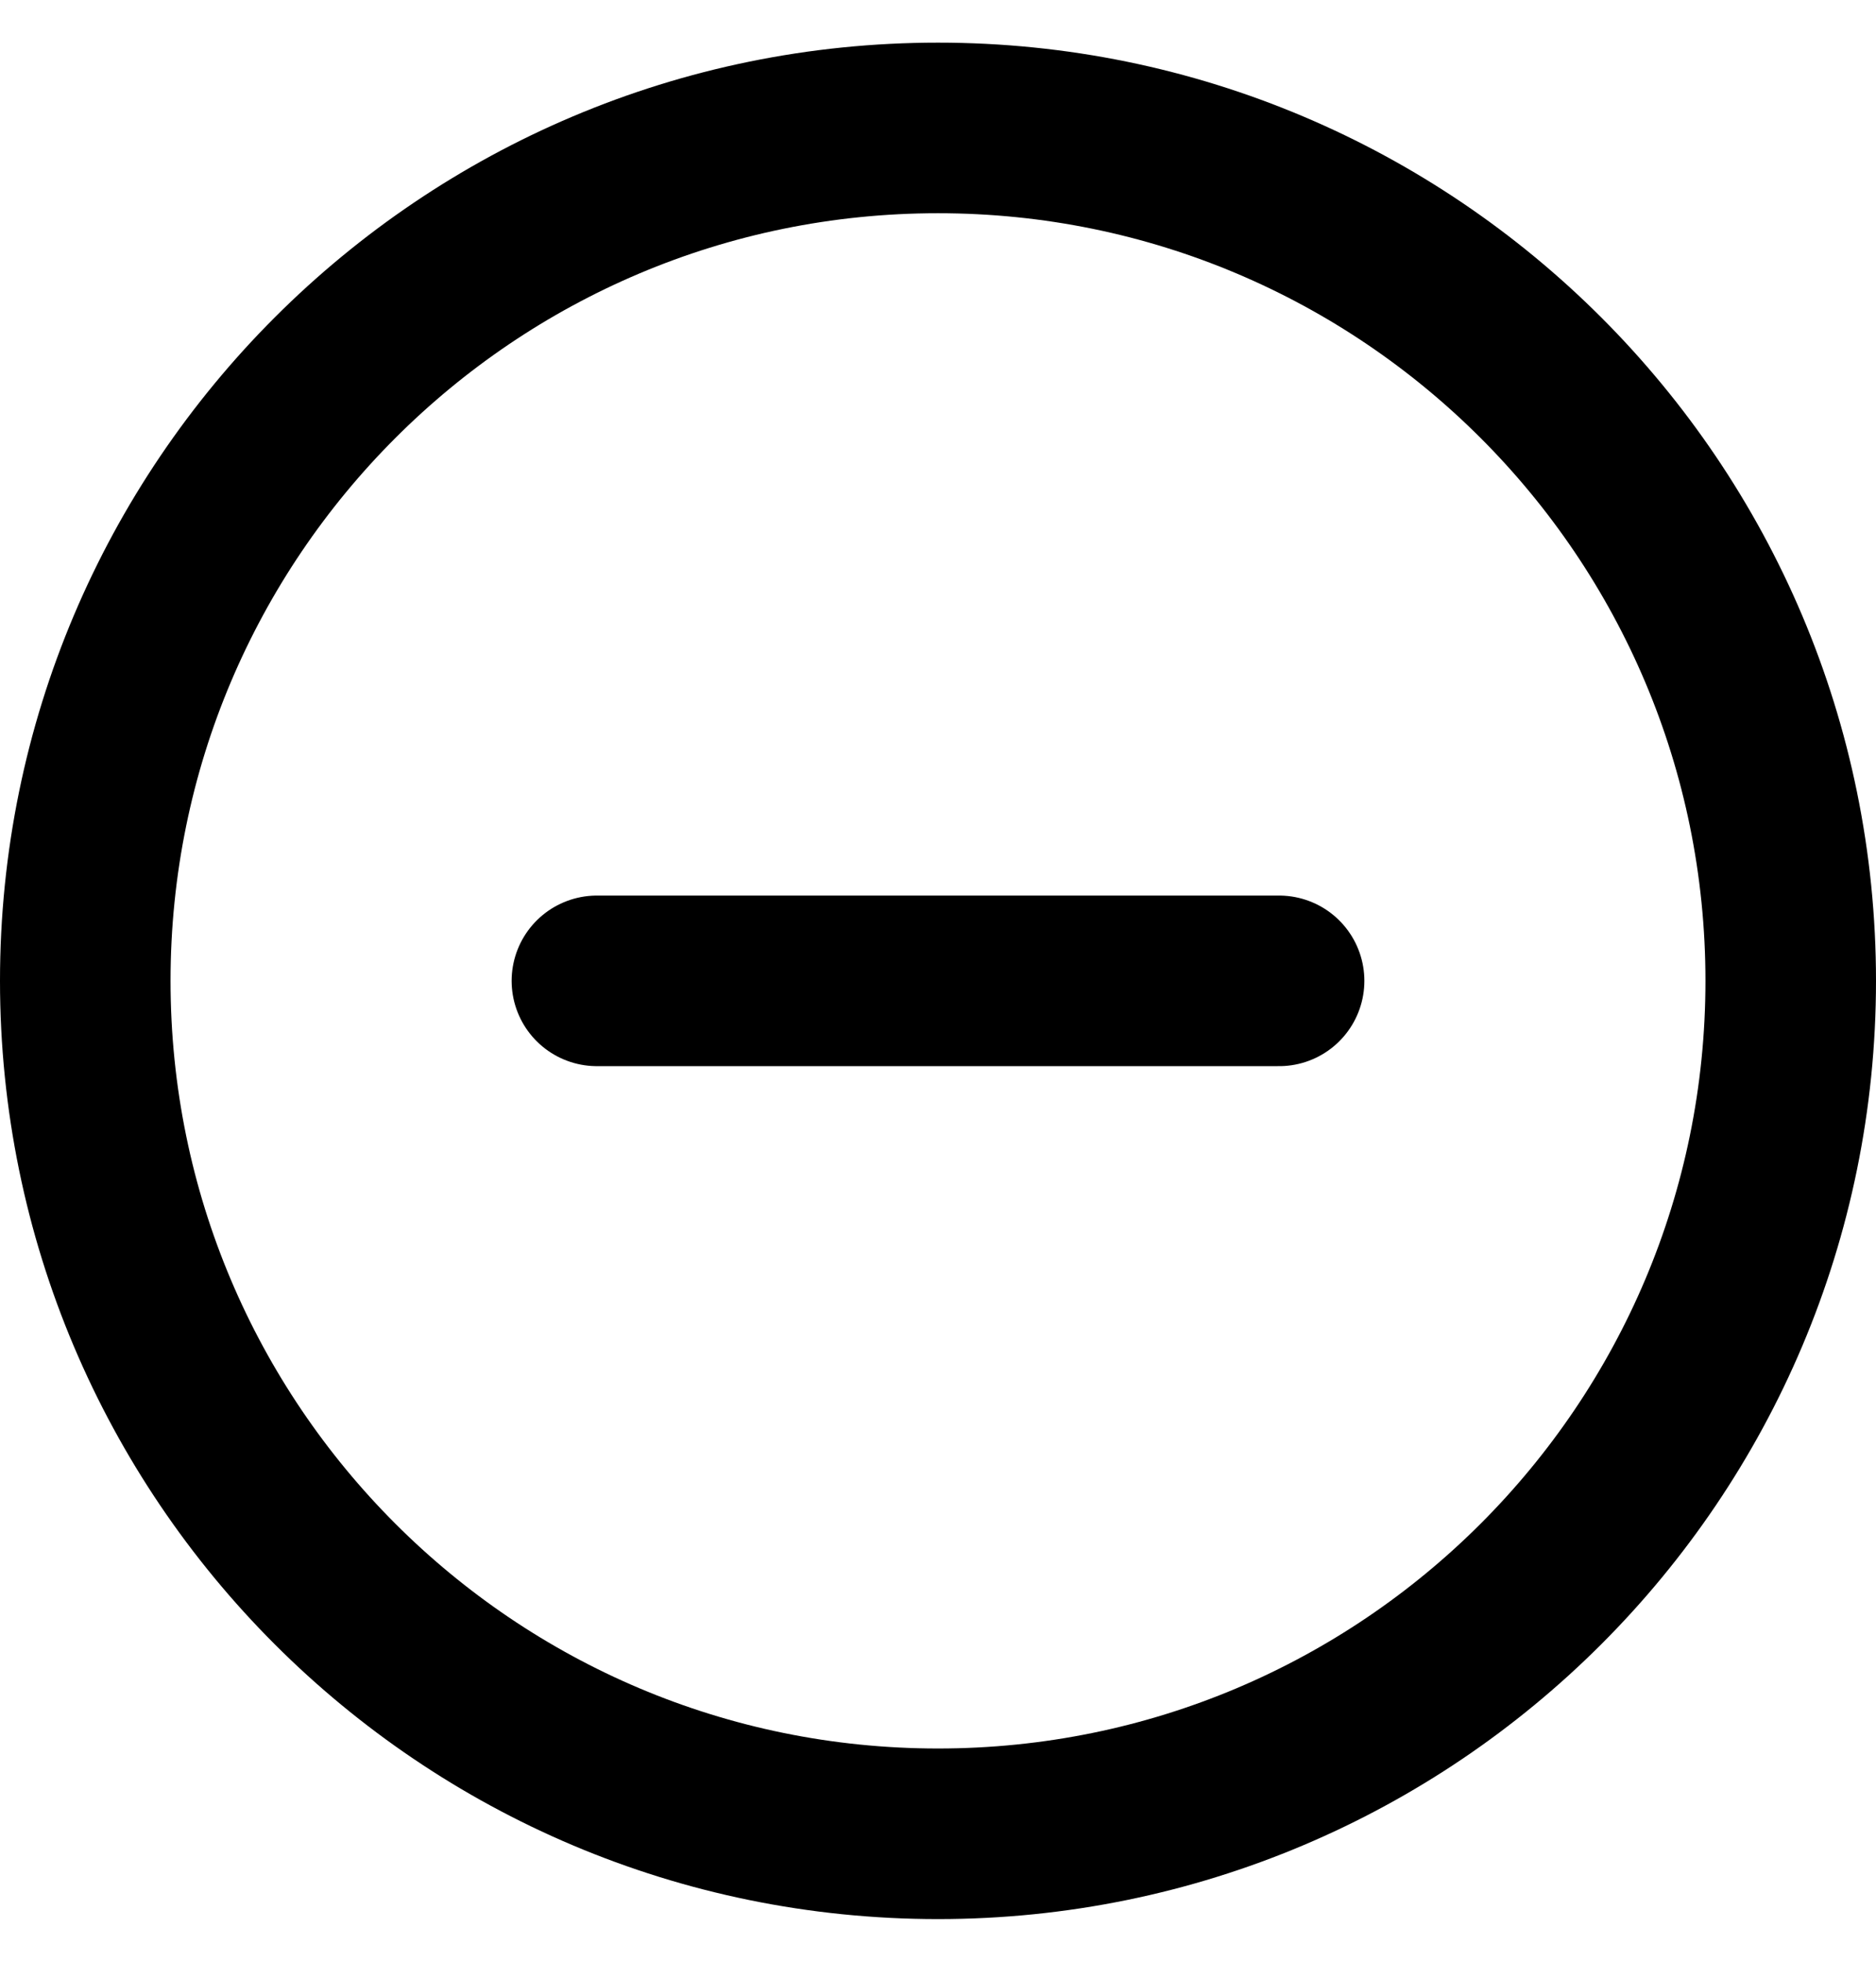 <svg width="22" height="23" viewBox="0 0 22 23" fill="none" xmlns="http://www.w3.org/2000/svg">
<path d="M7 11.5H15M21 11.5C21 17.023 16.523 21.5 11 21.5C5.477 21.5 1 17.023 1 11.5C1 5.977 5.477 1.5 11 1.5C16.523 1.5 21 5.977 21 11.5Z" stroke="black" stroke-width="2" stroke-linecap="round" stroke-linejoin="round"/>
</svg>
